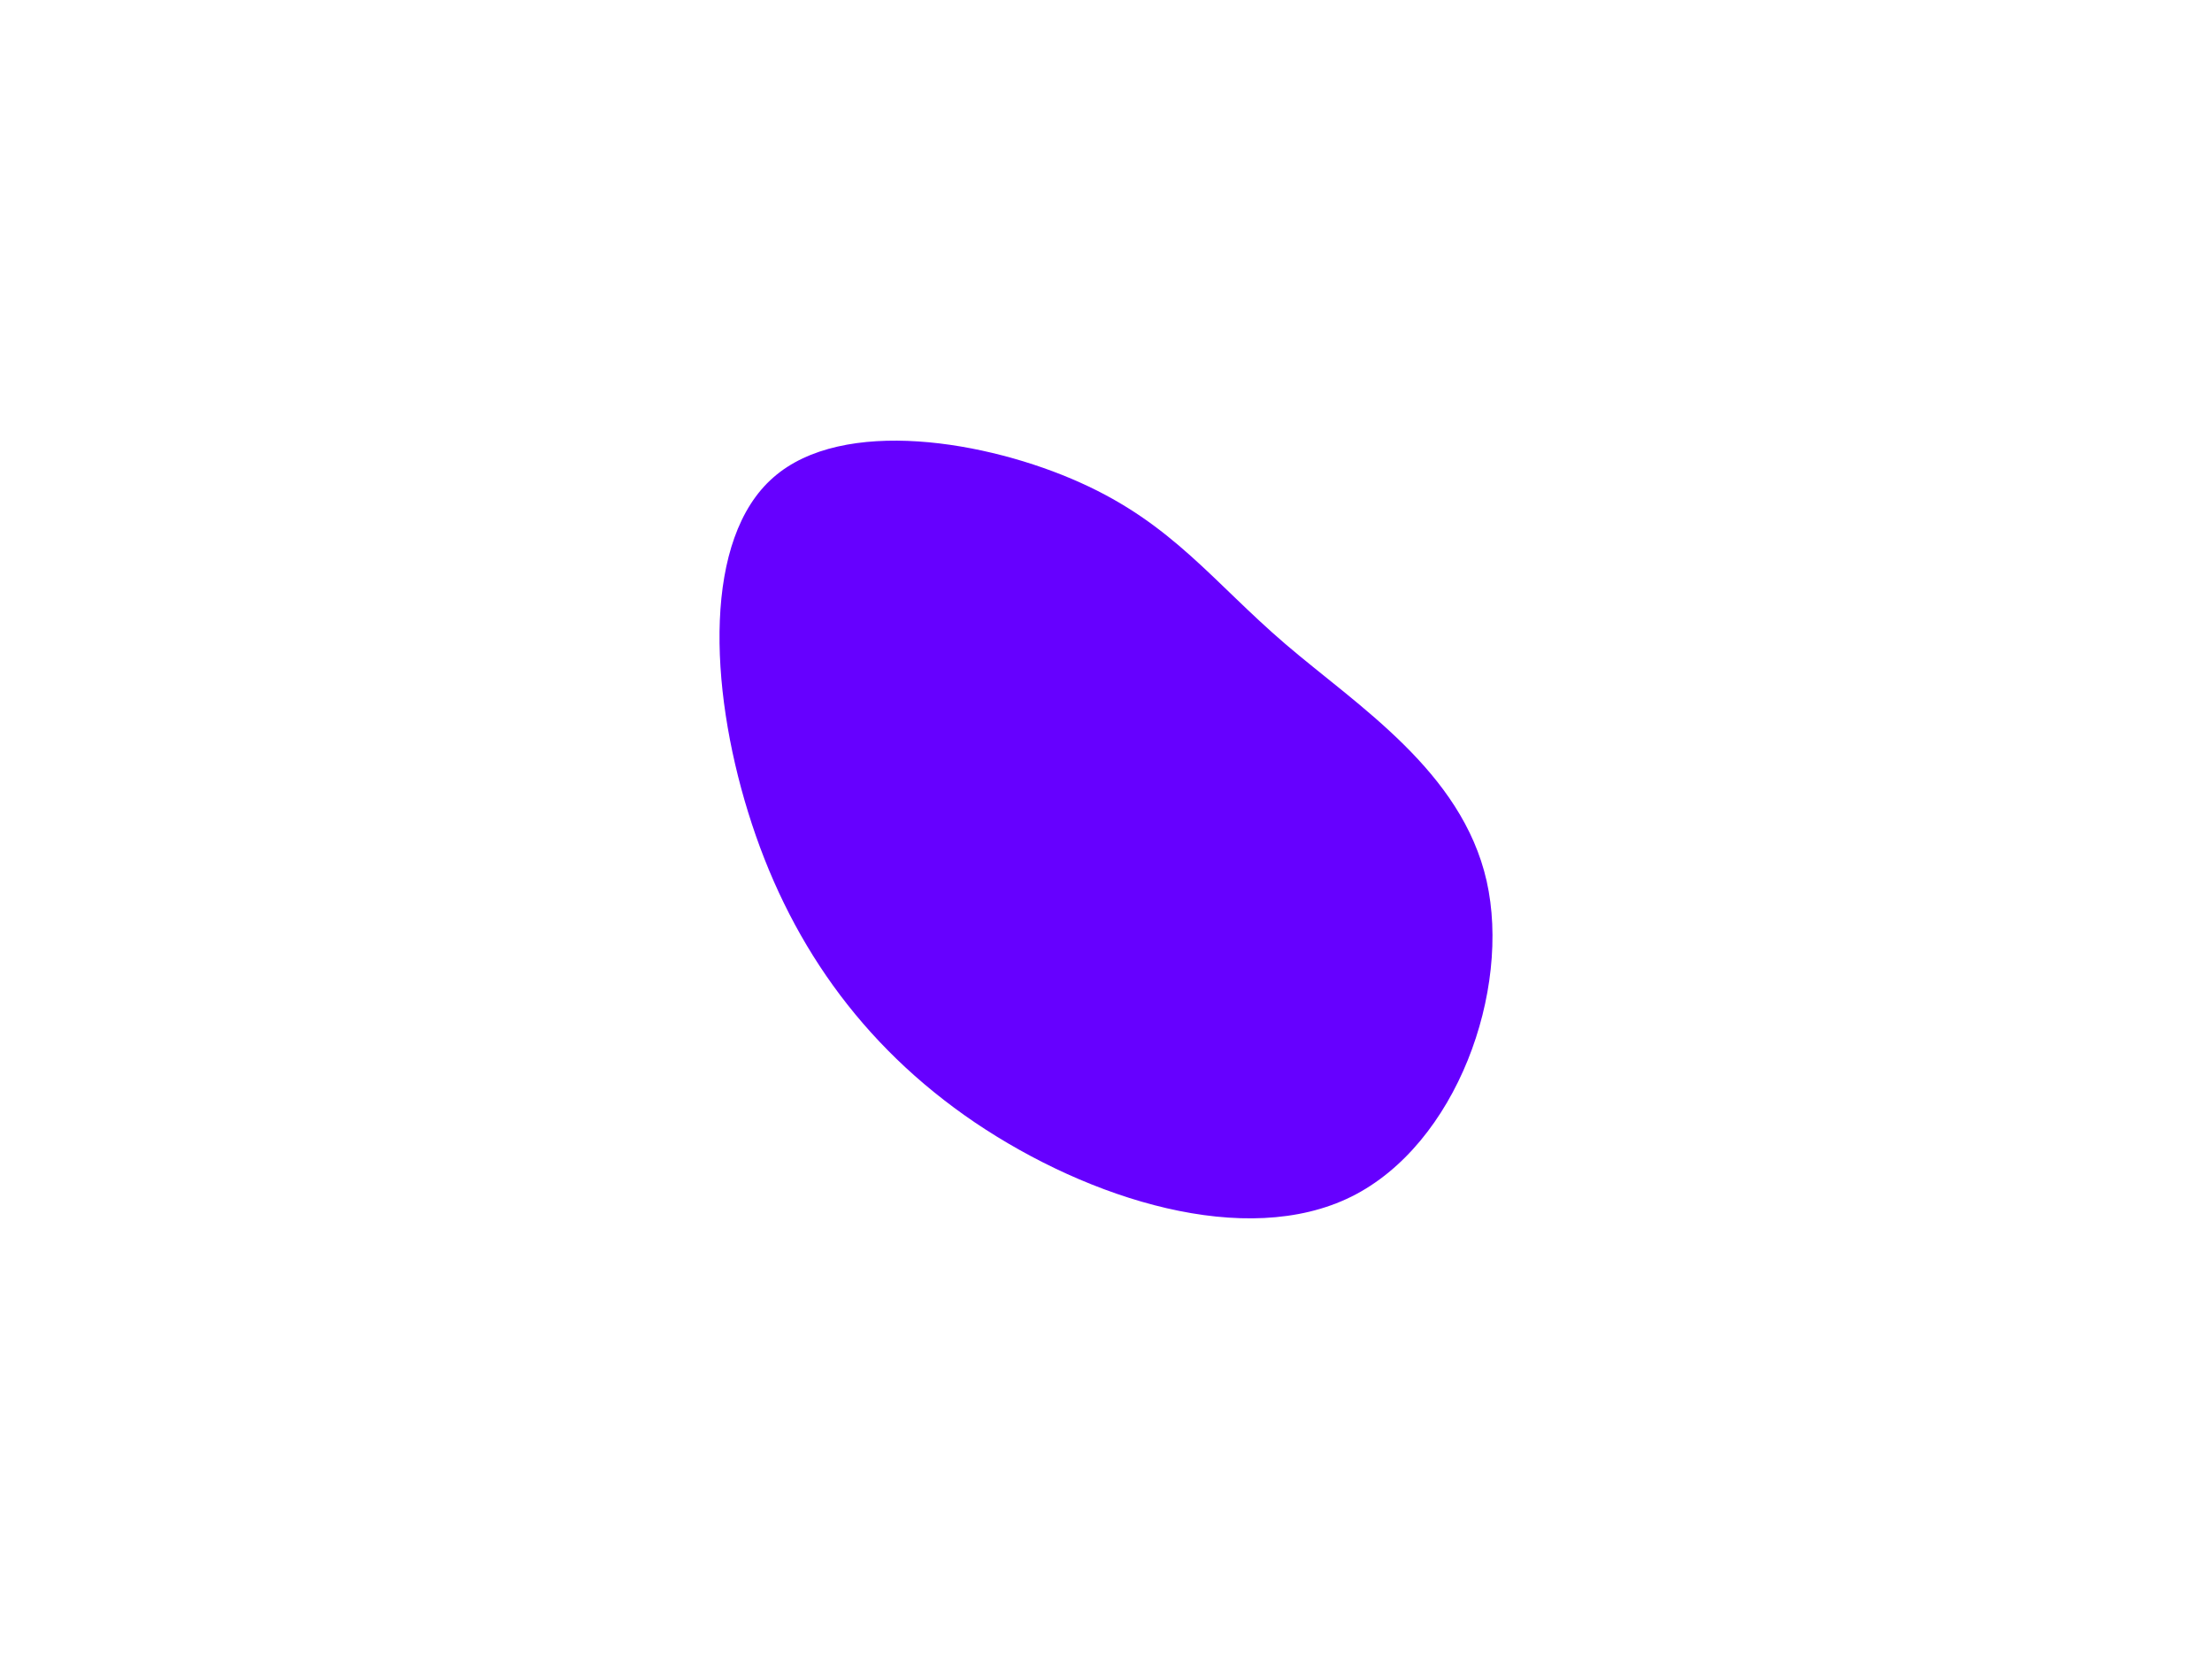 <svg id="visual" viewBox="0 0 960 540" width="400" height="300" xmlns="http://www.w3.org/2000/svg" xmlns:xlink="http://www.w3.org/1999/xlink" version="1.1"><g transform="translate(491.394 230.14)"><path d="M66.5 -40.6C97.9 -13.7 143 14.6 153.8 62.2C164.5 109.7 140.8 176.5 95.1 199.2C49.3 221.9 -18.5 200.6 -68.3 167C-118 133.3 -149.7 87.4 -166.7 32.4C-183.7 -22.5 -186.1 -86.4 -155.8 -112.9C-125.6 -139.5 -62.8 -128.8 -22.6 -110.7C17.6 -92.7 35.2 -67.4 66.5 -40.6" fill="#6600FF"></path></g></svg>